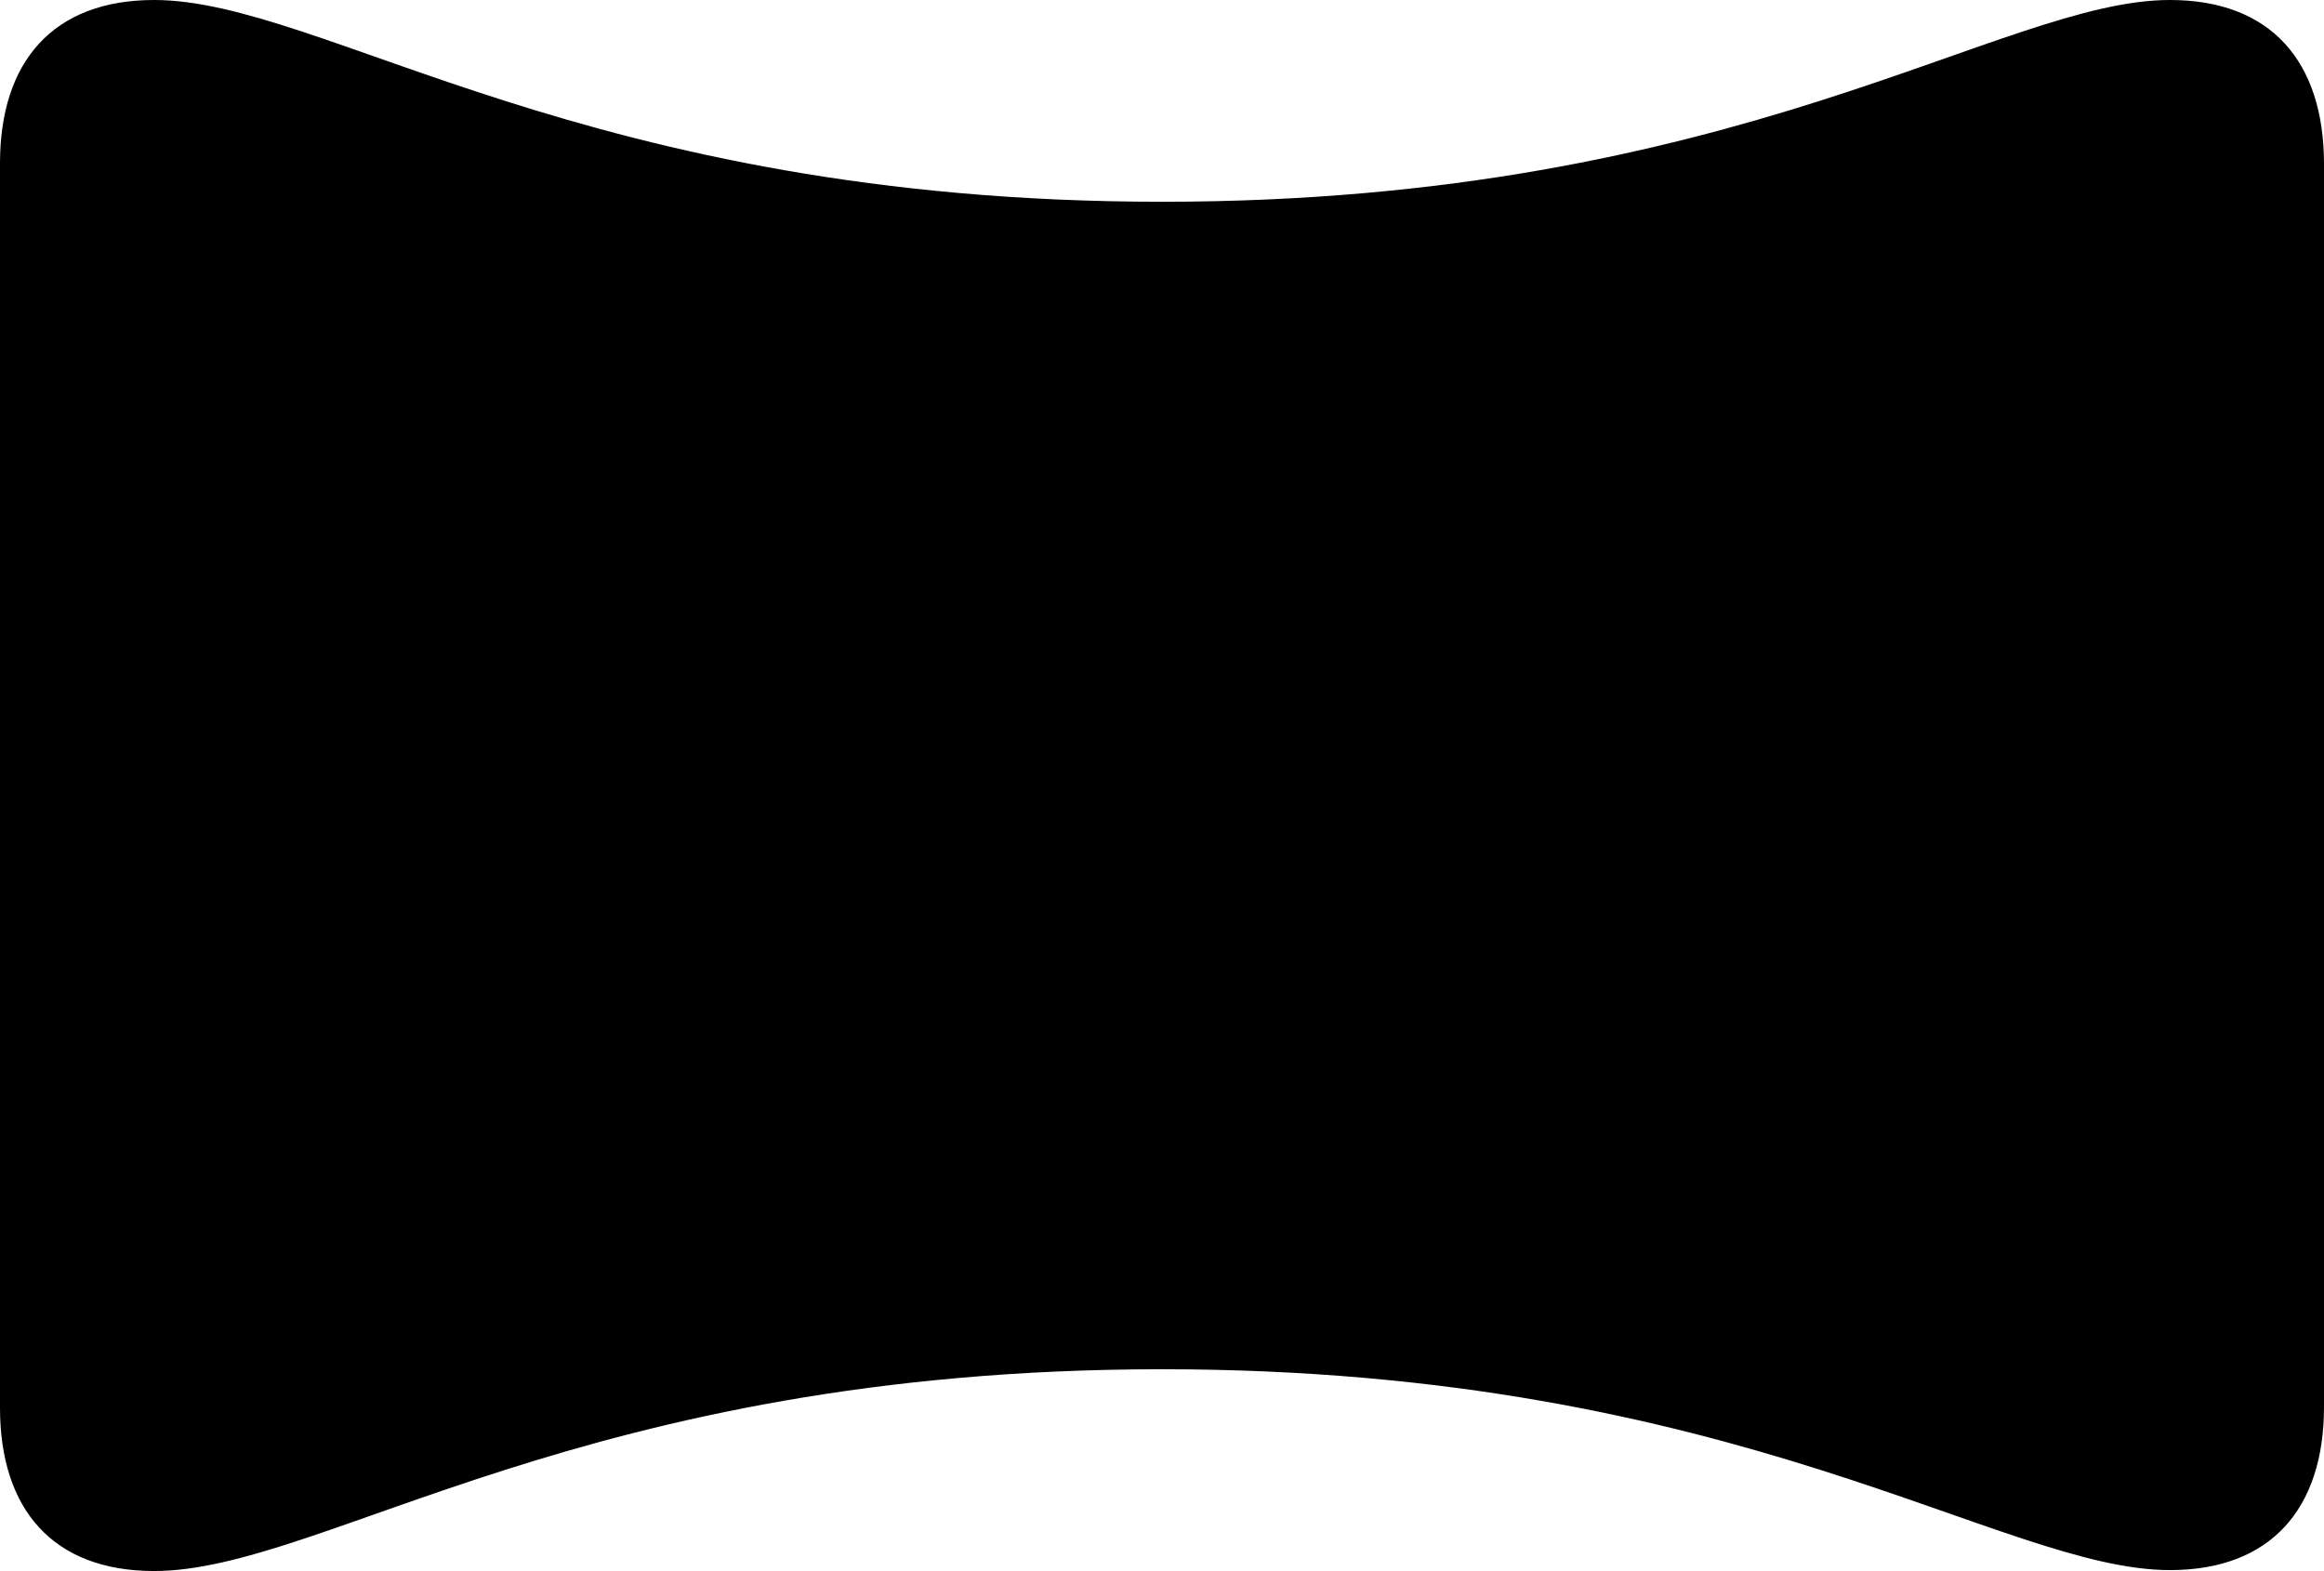 <?xml version="1.0" encoding="UTF-8" standalone="no"?>
<svg xmlns="http://www.w3.org/2000/svg"
     width="1237.305" height="836.426"
     viewBox="0 0 1237.305 836.426"
     fill="currentColor">
  <path d="M82.028 836.429C172.368 836.429 310.058 729 618.648 729C926.758 729 1065.428 835.939 1155.278 835.939C1208.988 835.939 1237.308 803.22 1237.308 749.019V87.4C1237.308 32.719 1208.988 -0.001 1155.278 -0.001C1065.428 -0.001 926.758 107.419 618.648 107.419C311.038 107.419 172.368 -0.001 82.028 -0.001C28.318 -0.001 -0.002 32.719 -0.002 86.909V749.51C-0.002 803.71 28.318 836.429 82.028 836.429Z"/>
</svg>